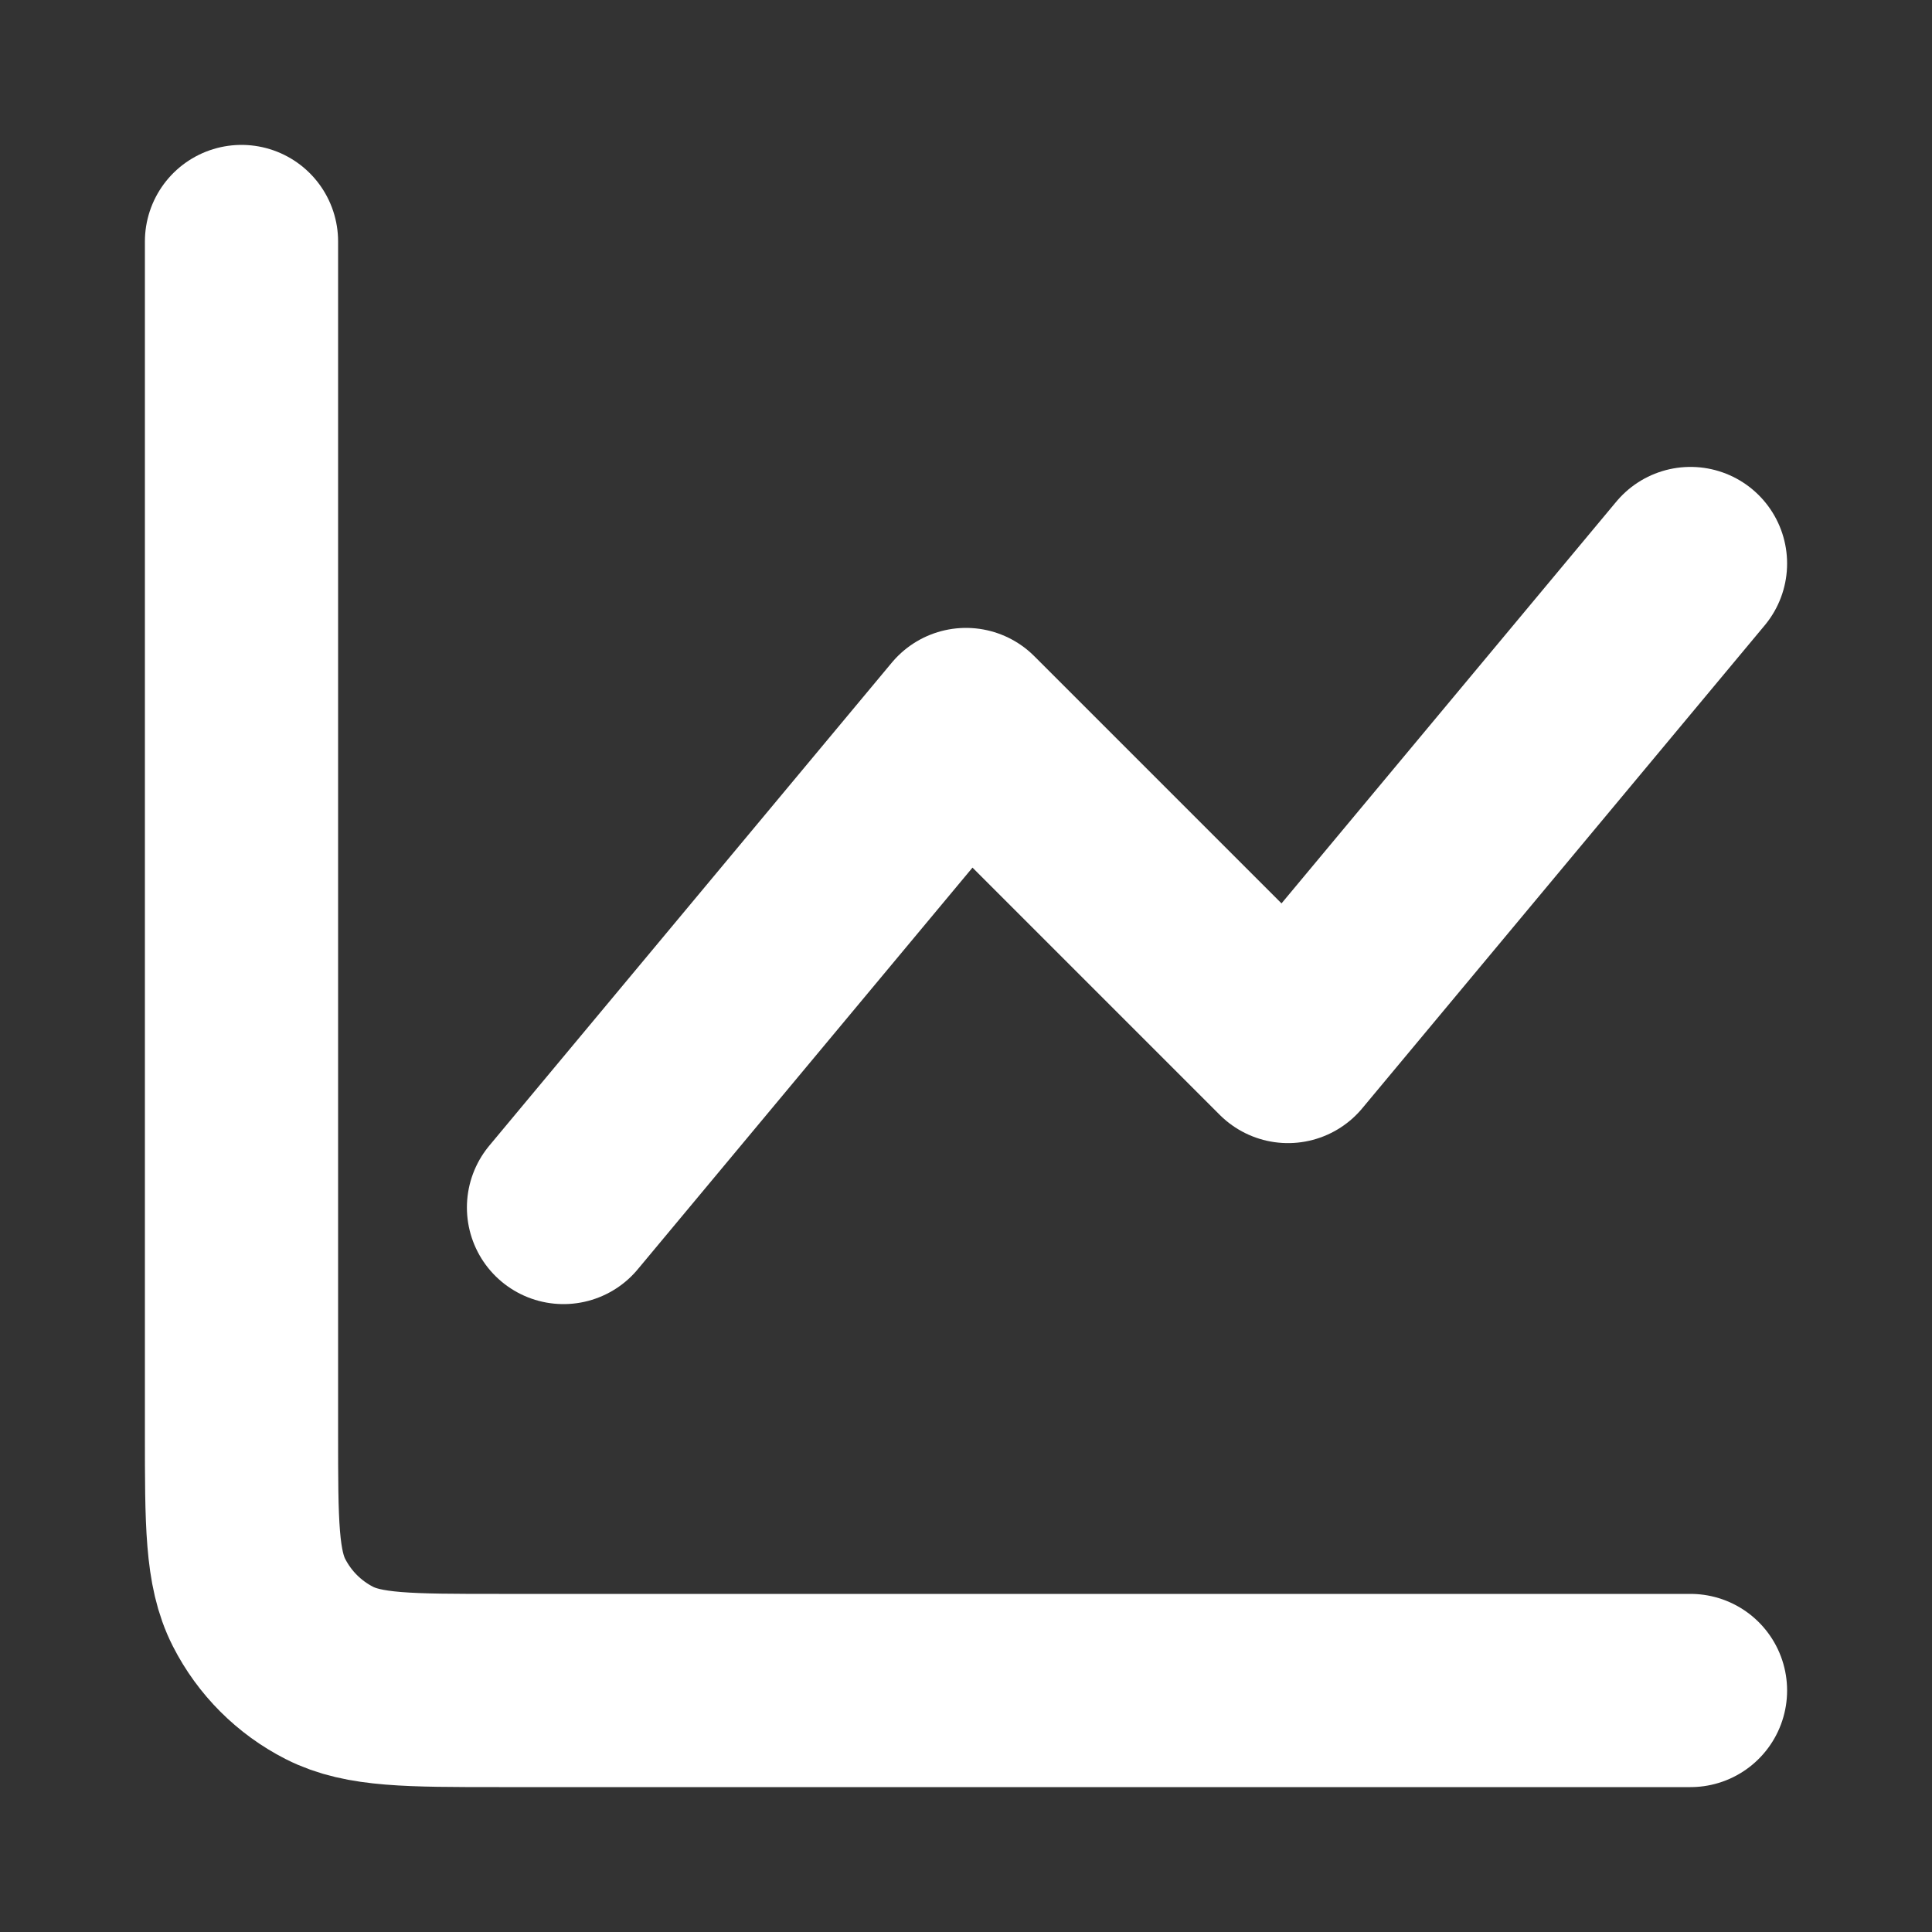 <svg width="100" height="100" viewBox="0 0 100 100" fill="none" xmlns="http://www.w3.org/2000/svg">
<rect x="0" y="0" width="100" height="100" fill="#333333" stroke="none"/>
<path d="M87.5 87.5H25.833C21.166 87.5 18.833 87.5 17.05 86.592C15.482 85.793 14.207 84.518 13.408 82.95C12.5 81.168 12.5 78.834 12.5 74.167V12.5M29.167 62.5L50 37.5L66.667 54.167L87.5 29.167" stroke="white" stroke-width="10" stroke-linecap="round" stroke-linejoin="round"/>
</svg>
